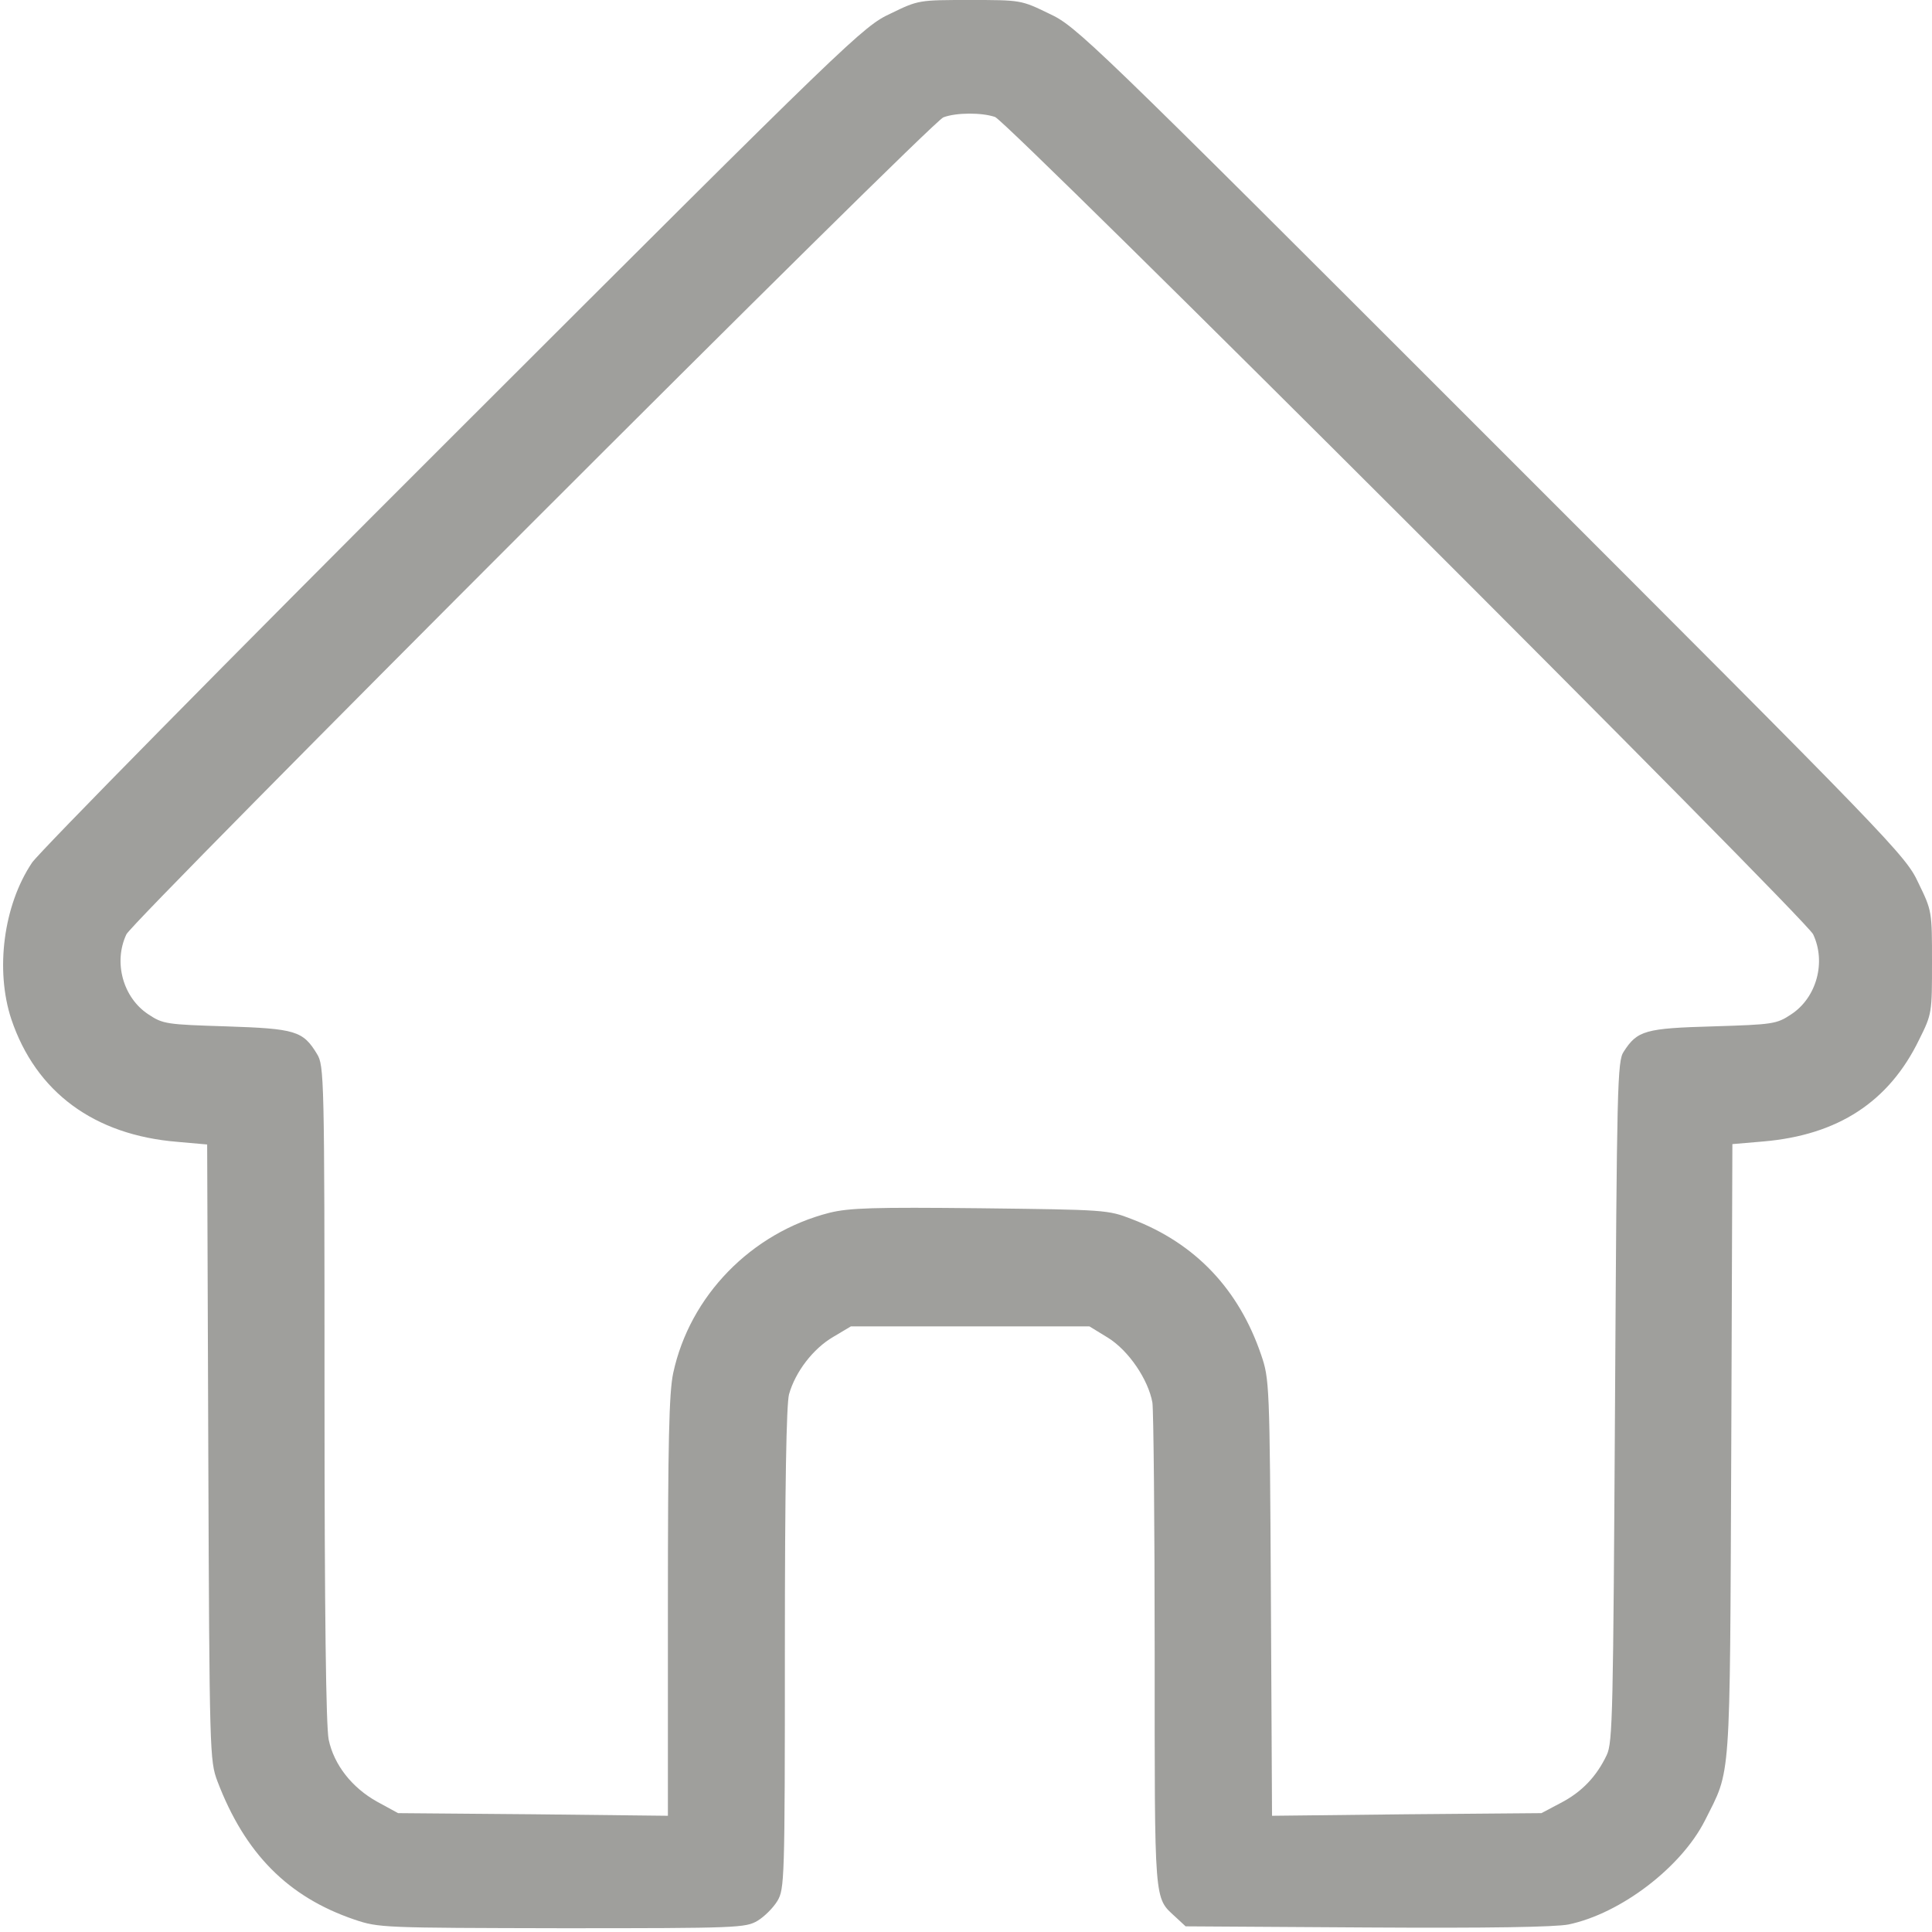 <?xml version="1.0" encoding="iso-8859-1"?>
<!-- Uploaded to: SVG Repo, www.svgrepo.com, Generator: SVG Repo Mixer Tools -->
<svg xmlns="http://www.w3.org/2000/svg" fill="#9f9f9c" width="512pt" height="512pt"
    viewBox="0 0 512 512" preserveAspectRatio="xMidYMid meet">
    <g transform="translate(0,512) scale(0.1,-0.1)" stroke="none">
        <path d="M2360 5084 c-73 -34 -102 -62 -1158 -1117 -596 -595 -1098 -1105
-1117 -1133 -76 -113 -98 -285 -55 -415 65 -193 219 -307 440 -325 l79 -7 3
-816 c3 -801 4 -817 24 -871 73 -192 187 -307 363 -367 65 -22 75 -22 551 -23
467 0 486 1 518 20 18 11 41 34 52 52 19 32 20 52 20 668 0 433 4 648 11 675
17 60 64 121 117 152 l47 28 316 0 316 0 49 -30 c55 -34 107 -111 118 -172 3
-21 6 -318 6 -661 0 -675 -2 -649 55 -702 l27 -25 481 -3 c322 -2 499 1 534 8
138 29 298 151 361 275 70 140 66 83 70 981 l3 812 82 7 c198 17 333 105 413
270 34 68 34 71 34 205 0 135 0 136 -36 210 -34 73 -61 101 -1132 1172 -1071
1071 -1099 1098 -1172 1132 -74 36 -75 36 -210 36 -135 0 -136 0 -210 -36z
m277 -274 c36 -14 2148 -2124 2168 -2166 35 -74 9 -168 -58 -212 -39 -26 -48
-27 -207 -32 -180 -5 -201 -11 -237 -67 -17 -25 -18 -89 -23 -928 -5 -823 -6
-903 -22 -936 -27 -57 -66 -98 -122 -127 l-51 -27 -357 -3 -357 -4 -3 579 c-3
566 -4 579 -26 643 -59 173 -174 295 -342 359 -64 25 -70 25 -402 29 -283 3
-347 1 -400 -12 -207 -53 -370 -220 -414 -425 -11 -52 -14 -183 -14 -619 l0
-554 -357 4 -358 3 -55 30 c-67 37 -115 98 -129 165 -7 35 -11 329 -11 918 0
842 -1 868 -20 899 -37 61 -57 67 -240 73 -159 5 -168 6 -207 32 -67 44 -93
138 -58 212 19 39 2131 2152 2165 2165 34 13 102 13 137 1z" />
    </g>
</svg>